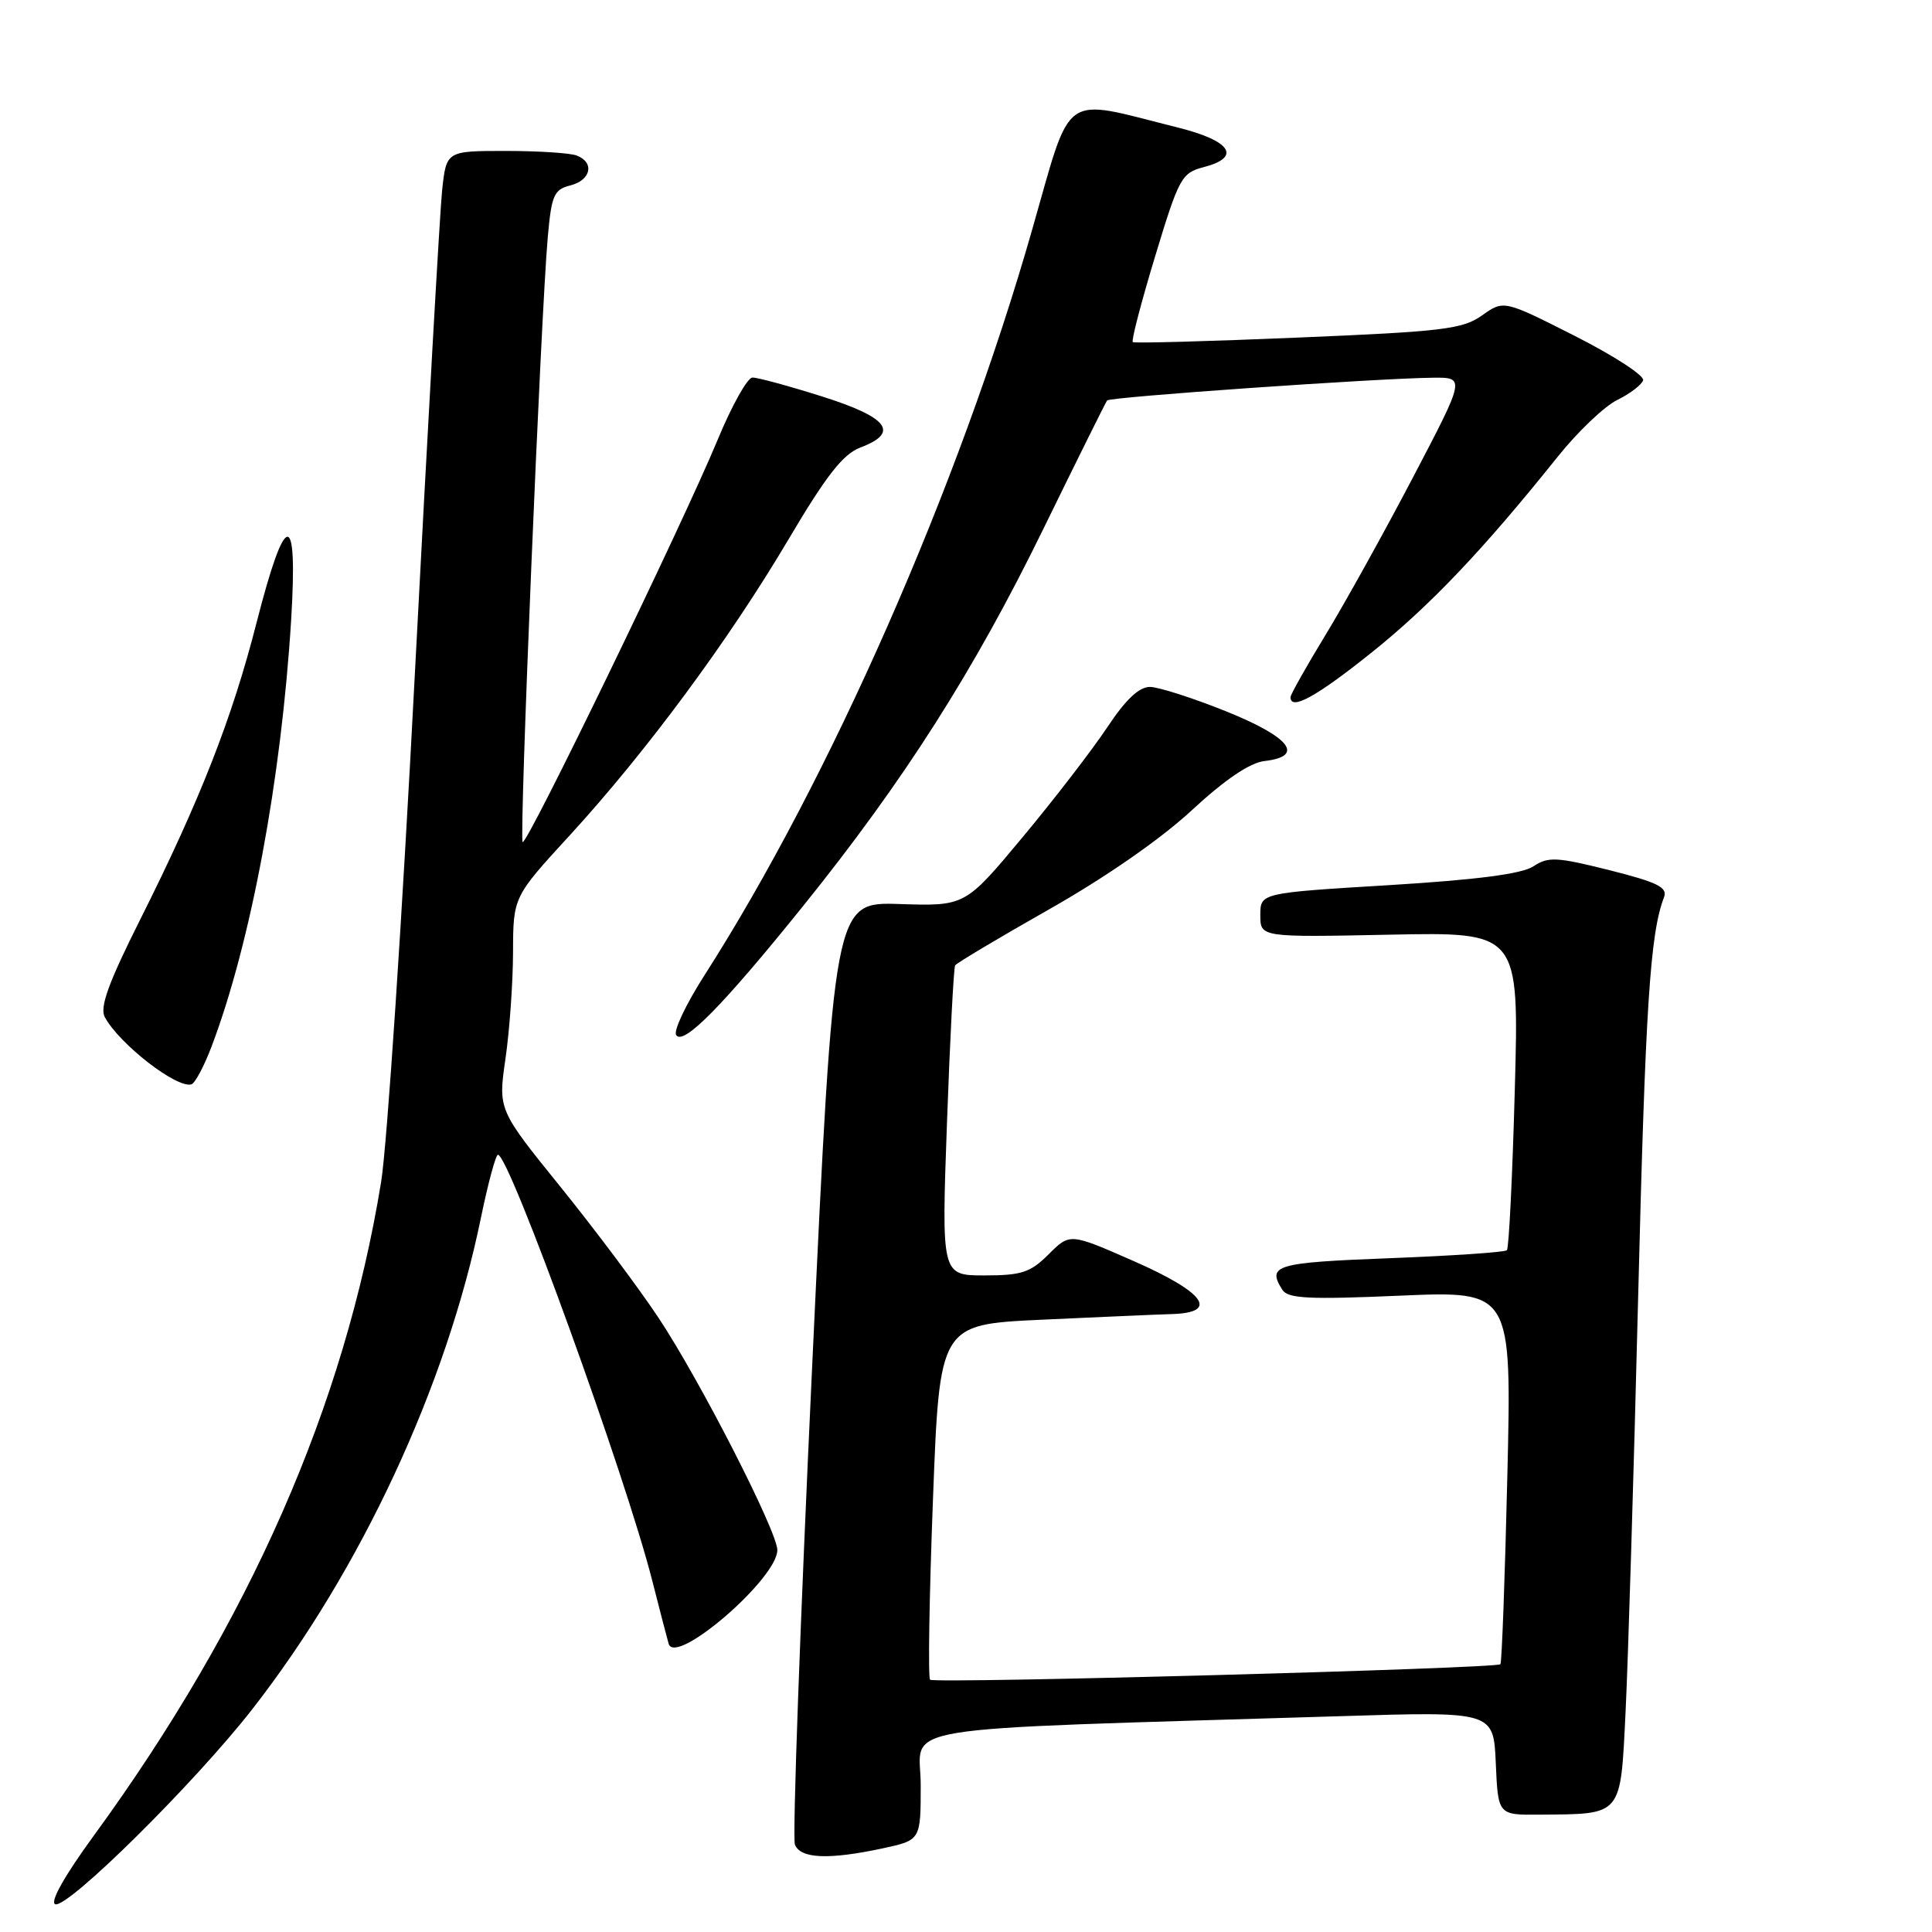 <?xml version="1.0" encoding="UTF-8" standalone="no"?>
<!DOCTYPE svg PUBLIC "-//W3C//DTD SVG 1.1//EN" "http://www.w3.org/Graphics/SVG/1.1/DTD/svg11.dtd" >
<svg xmlns="http://www.w3.org/2000/svg" xmlns:xlink="http://www.w3.org/1999/xlink" version="1.1" viewBox="0 0 256 256">
 <g >
 <path fill="currentColor"
d=" M 33.41 226.50 C 47.80 208.06 59.13 183.72 63.72 161.39 C 64.67 156.78 65.69 153.00 65.98 153.01 C 67.50 153.03 82.92 195.61 86.44 209.50 C 87.42 213.35 88.39 217.09 88.60 217.81 C 89.49 220.83 103.00 209.17 103.00 205.39 C 103.00 202.94 92.78 182.95 87.30 174.68 C 84.69 170.73 78.82 162.90 74.27 157.27 C 66.00 147.04 66.00 147.04 66.98 140.27 C 67.52 136.55 67.97 130.20 67.98 126.18 C 68.00 118.85 68.00 118.85 75.50 110.68 C 85.62 99.64 96.59 84.81 104.48 71.47 C 109.51 62.97 111.70 60.18 114.00 59.30 C 119.23 57.33 117.73 55.32 108.95 52.54 C 104.52 51.14 100.36 50.01 99.70 50.03 C 99.04 50.04 96.96 53.75 95.09 58.28 C 90.40 69.57 69.78 112.11 69.25 111.58 C 68.78 111.11 71.68 41.39 72.59 31.34 C 73.08 25.87 73.41 25.11 75.57 24.57 C 78.31 23.88 78.82 21.53 76.42 20.61 C 75.55 20.27 71.31 20.00 66.99 20.00 C 59.14 20.00 59.14 20.00 58.58 25.25 C 58.28 28.14 56.66 56.88 54.98 89.12 C 53.31 121.37 51.29 151.74 50.50 156.62 C 45.67 186.26 33.07 214.92 12.46 243.19 C 8.58 248.50 6.58 252.05 7.31 252.32 C 8.94 252.94 25.79 236.27 33.41 226.50 Z  M 116.95 244.92 C 122.00 243.83 122.00 243.83 122.00 236.53 C 122.00 228.37 116.35 229.29 177.70 227.40 C 197.90 226.77 197.90 226.77 198.20 233.64 C 198.50 240.50 198.50 240.50 204.00 240.45 C 215.06 240.36 214.71 240.78 215.40 226.76 C 215.73 220.02 216.48 195.38 217.06 172.00 C 218.02 133.39 218.64 123.70 220.49 118.89 C 220.99 117.58 219.64 116.91 213.25 115.30 C 206.27 113.55 205.15 113.49 203.19 114.79 C 201.66 115.80 195.77 116.57 183.99 117.29 C 167.00 118.32 167.00 118.32 167.00 121.26 C 167.00 124.20 167.00 124.20 184.15 123.85 C 201.29 123.50 201.29 123.50 200.72 144.34 C 200.41 155.80 199.94 165.40 199.67 165.66 C 199.41 165.93 192.40 166.40 184.09 166.72 C 168.98 167.30 167.85 167.64 169.92 170.91 C 170.66 172.07 173.45 172.21 185.56 171.68 C 200.31 171.05 200.31 171.05 199.73 195.62 C 199.41 209.13 199.00 220.34 198.81 220.52 C 198.24 221.09 123.78 223.11 123.24 222.57 C 122.96 222.30 123.13 211.59 123.62 198.78 C 124.50 175.50 124.50 175.50 138.00 174.87 C 145.43 174.52 153.22 174.18 155.32 174.12 C 161.61 173.92 159.62 171.22 150.13 167.06 C 141.77 163.39 141.77 163.39 138.96 166.19 C 136.54 168.61 135.37 169.00 130.45 169.00 C 124.75 169.00 124.75 169.00 125.48 148.75 C 125.88 137.61 126.37 128.24 126.56 127.92 C 126.75 127.61 132.37 124.26 139.05 120.47 C 146.42 116.30 153.83 111.16 157.90 107.38 C 162.33 103.28 165.62 101.06 167.56 100.84 C 172.93 100.22 170.98 97.69 162.50 94.27 C 158.10 92.50 153.55 91.04 152.39 91.02 C 150.94 91.01 149.17 92.67 146.72 96.37 C 144.75 99.33 139.72 105.87 135.52 110.91 C 127.89 120.07 127.89 120.07 119.20 119.79 C 110.50 119.50 110.50 119.50 107.61 181.16 C 106.02 215.08 104.99 243.54 105.33 244.41 C 106.05 246.29 109.79 246.45 116.95 244.92 Z  M 28.03 138.68 C 33.23 124.97 37.28 103.26 38.58 82.12 C 39.48 67.32 37.84 67.47 33.99 82.53 C 30.76 95.18 26.48 106.09 18.56 121.88 C 14.35 130.27 13.19 133.48 13.89 134.78 C 15.84 138.37 23.43 144.25 25.36 143.68 C 25.84 143.54 27.04 141.29 28.03 138.68 Z  M 106.46 120.00 C 119.80 103.43 129.11 88.81 138.29 70.00 C 142.73 60.92 146.51 53.30 146.70 53.06 C 147.06 52.60 182.42 50.13 189.84 50.05 C 194.17 50.00 194.17 50.00 187.23 63.25 C 183.41 70.54 178.20 79.93 175.64 84.13 C 173.09 88.32 171.00 92.03 171.00 92.38 C 171.00 94.20 174.41 92.33 181.65 86.54 C 189.48 80.28 196.49 72.90 206.42 60.50 C 209.06 57.20 212.60 53.83 214.29 53.00 C 215.98 52.17 217.52 51.00 217.72 50.39 C 217.91 49.77 213.84 47.13 208.67 44.51 C 199.26 39.75 199.26 39.75 196.38 41.79 C 193.81 43.62 191.20 43.93 172.00 44.73 C 160.18 45.23 150.32 45.50 150.10 45.33 C 149.88 45.17 151.21 40.07 153.05 34.00 C 156.20 23.59 156.57 22.91 159.45 22.16 C 164.57 20.84 163.16 18.66 156.00 16.88 C 140.40 12.98 142.12 11.76 136.71 30.63 C 127.01 64.53 109.96 103.30 93.30 129.30 C 90.91 133.04 89.23 136.57 89.59 137.14 C 90.50 138.63 95.76 133.29 106.46 120.00 Z "/>
</g>
</svg>
